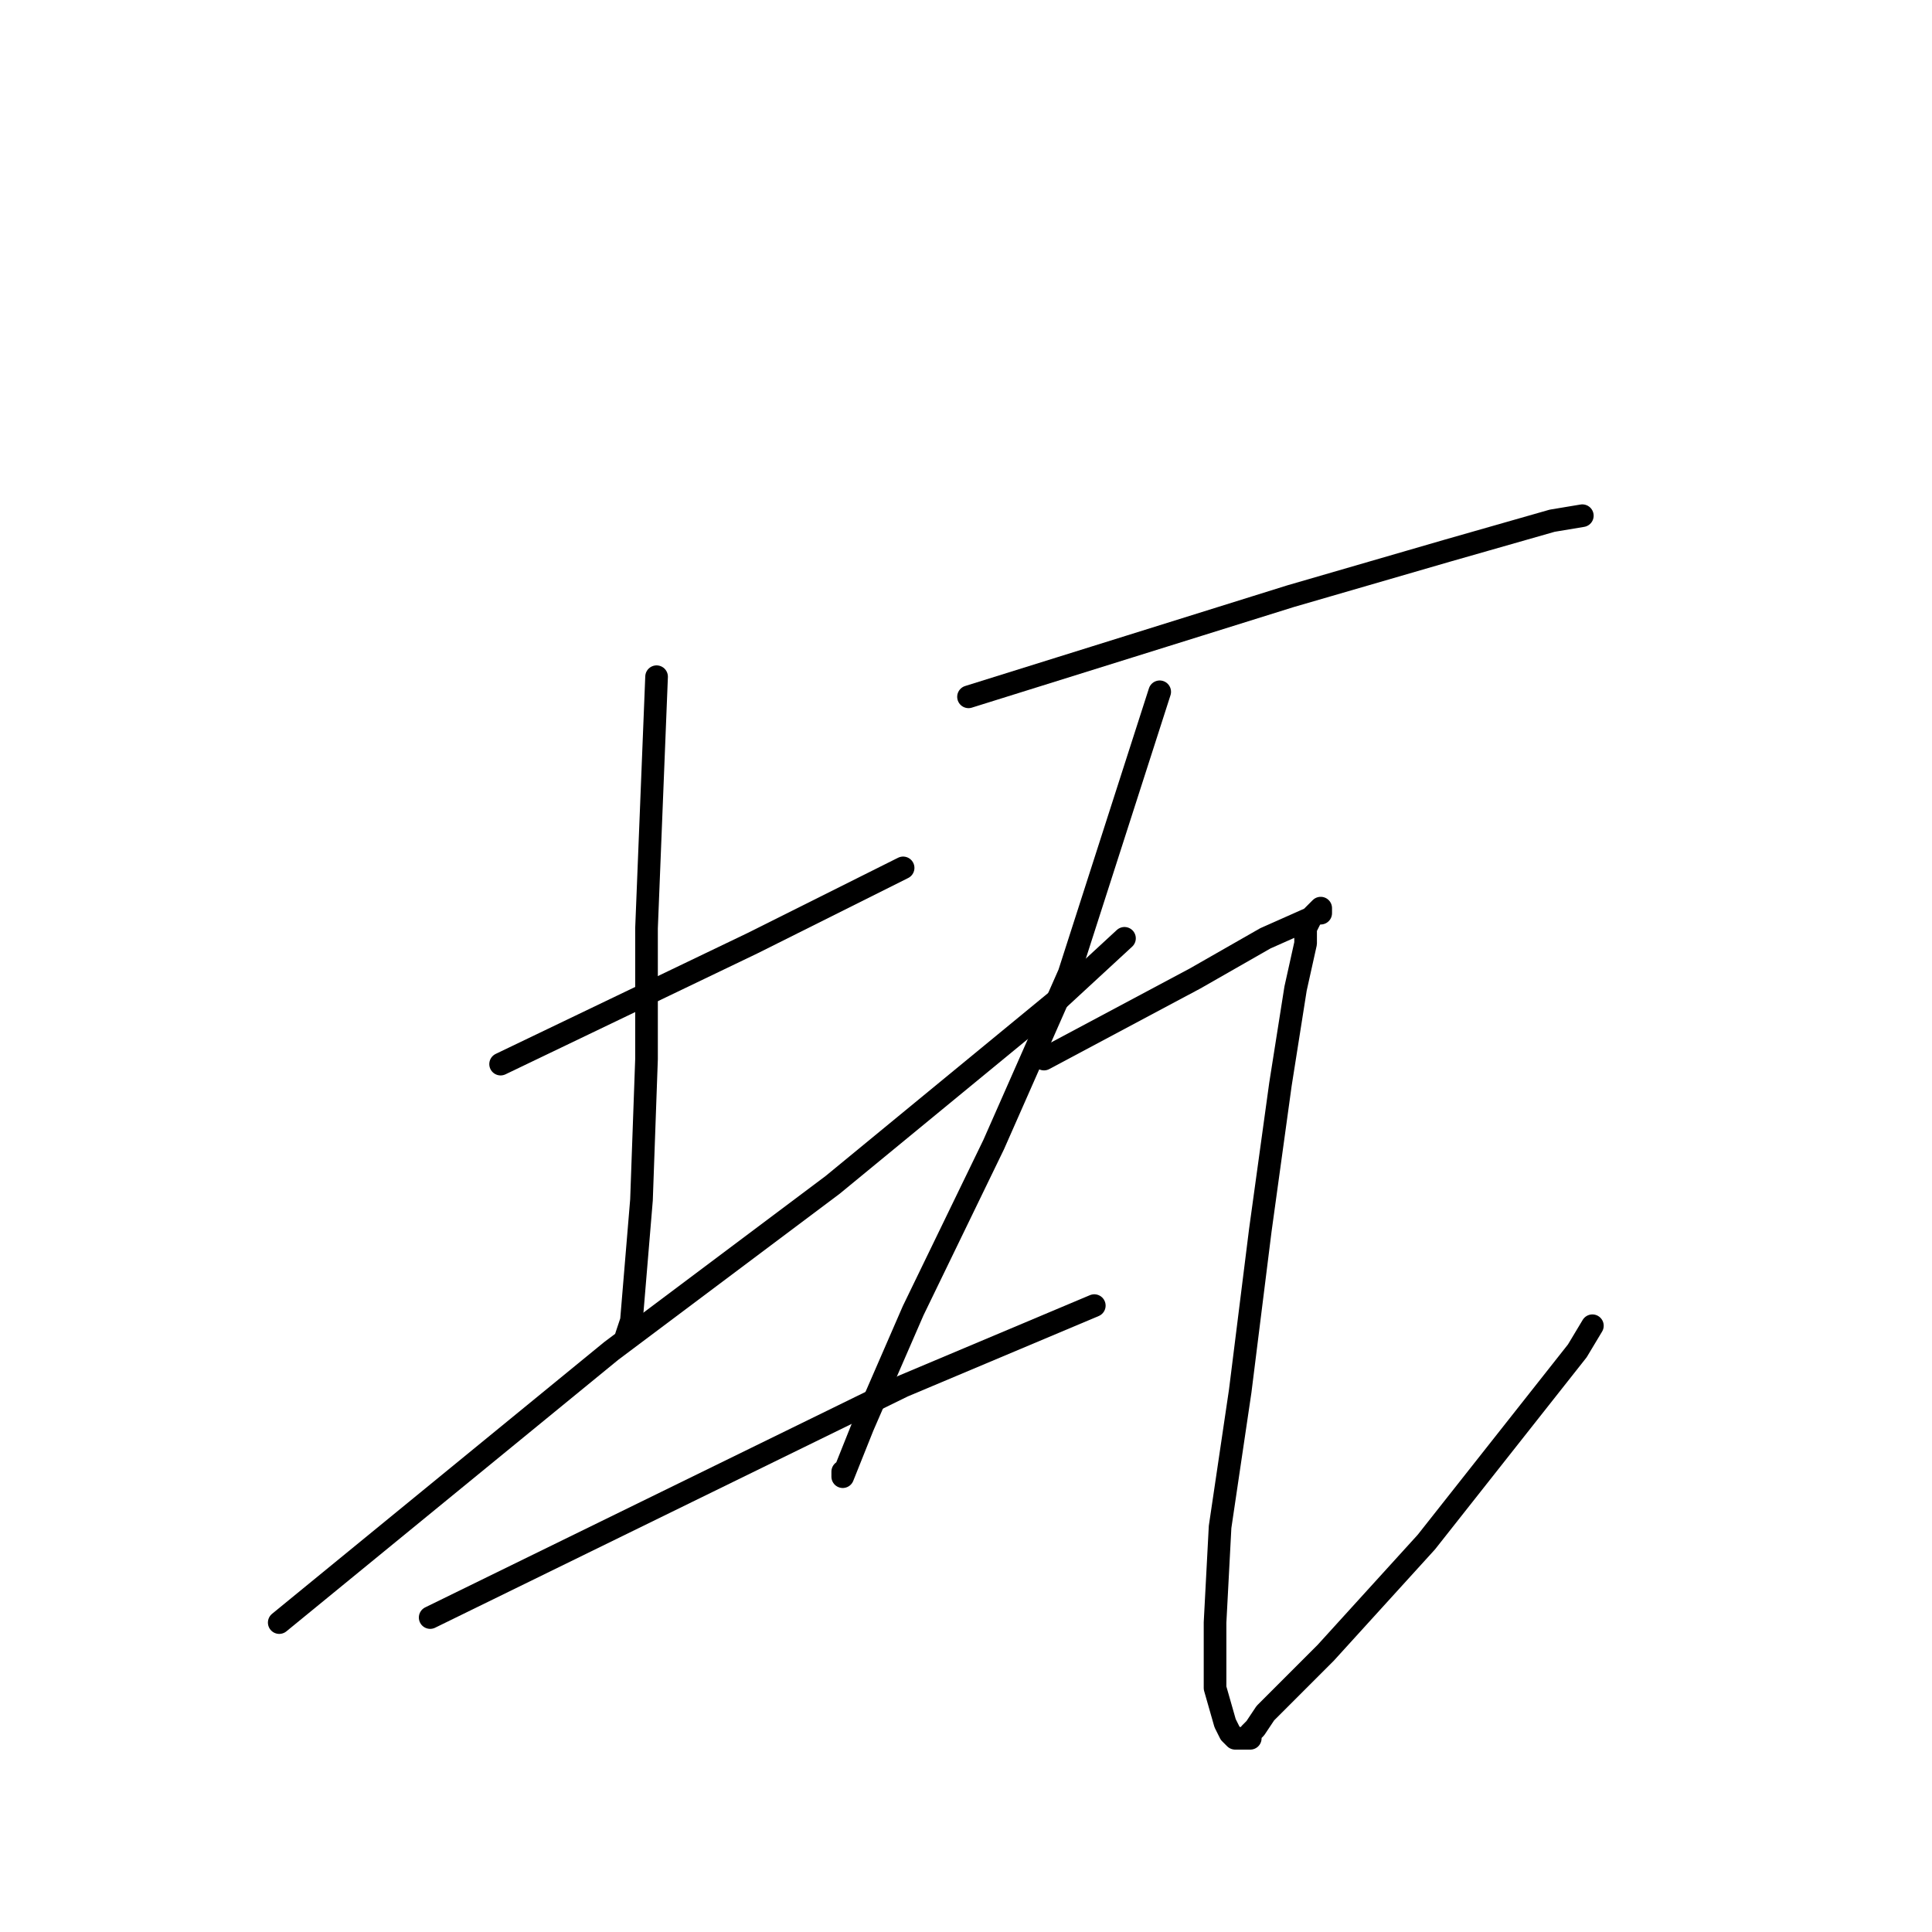 <?xml version="1.0" standalone="no"?>
    <svg width="256" height="256" xmlns="http://www.w3.org/2000/svg" version="1.1">
    <polyline stroke="black" stroke-width="3" stroke-linecap="round" fill="transparent" stroke-linejoin="round" points="66.333 141 83 133 99.667 125 115.667 117 119.667 115 119.667 115 " />
        <polyline stroke="black" stroke-width="3" stroke-linecap="round" fill="transparent" stroke-linejoin="round" points="87 89.667 86.333 106.333 85.667 123 85.667 140.333 85 159 83.667 175 83 177 83 177 " />
        <polyline stroke="black" stroke-width="3" stroke-linecap="round" fill="transparent" stroke-linejoin="round" points="37 215 59 197 81 179 110.333 157 140.333 132.333 149 124.333 149 124.333 " />
        <polyline stroke="black" stroke-width="3" stroke-linecap="round" fill="transparent" stroke-linejoin="round" points="128.333 92.333 149.667 85.667 171 79 191.667 73 205.667 69 209.667 68.333 209.667 68.333 " />
        <polyline stroke="black" stroke-width="3" stroke-linecap="round" fill="transparent" stroke-linejoin="round" points="153.667 91.667 147.667 110.333 141.667 129 131.667 151.667 121 173.667 114.333 189 111.667 195.667 111.667 195 111.667 195 " />
        <polyline stroke="black" stroke-width="3" stroke-linecap="round" fill="transparent" stroke-linejoin="round" points="138.333 140.333 148.333 135 158.333 129.667 167.667 124.333 173.667 121.667 175 120.333 175 121 174.333 121 173.667 121.667 173 123 173 125 171.667 131 169.667 143.667 167 163 164.333 184.333 161.667 202.333 161 215 161 223.667 162.333 228.333 163 229.667 163.667 230.333 164.333 230.333 165 230.333 165.667 230.333 165.667 229.667 166.333 229 167.667 227 175.667 219 189 204.333 209 179 211 175.667 211 175.667 " />
        <polyline stroke="black" stroke-width="3" stroke-linecap="round" fill="transparent" stroke-linejoin="round" points="57 214.333 88.333 199 119.667 183.667 145 173 145 173 " />
        </svg>
